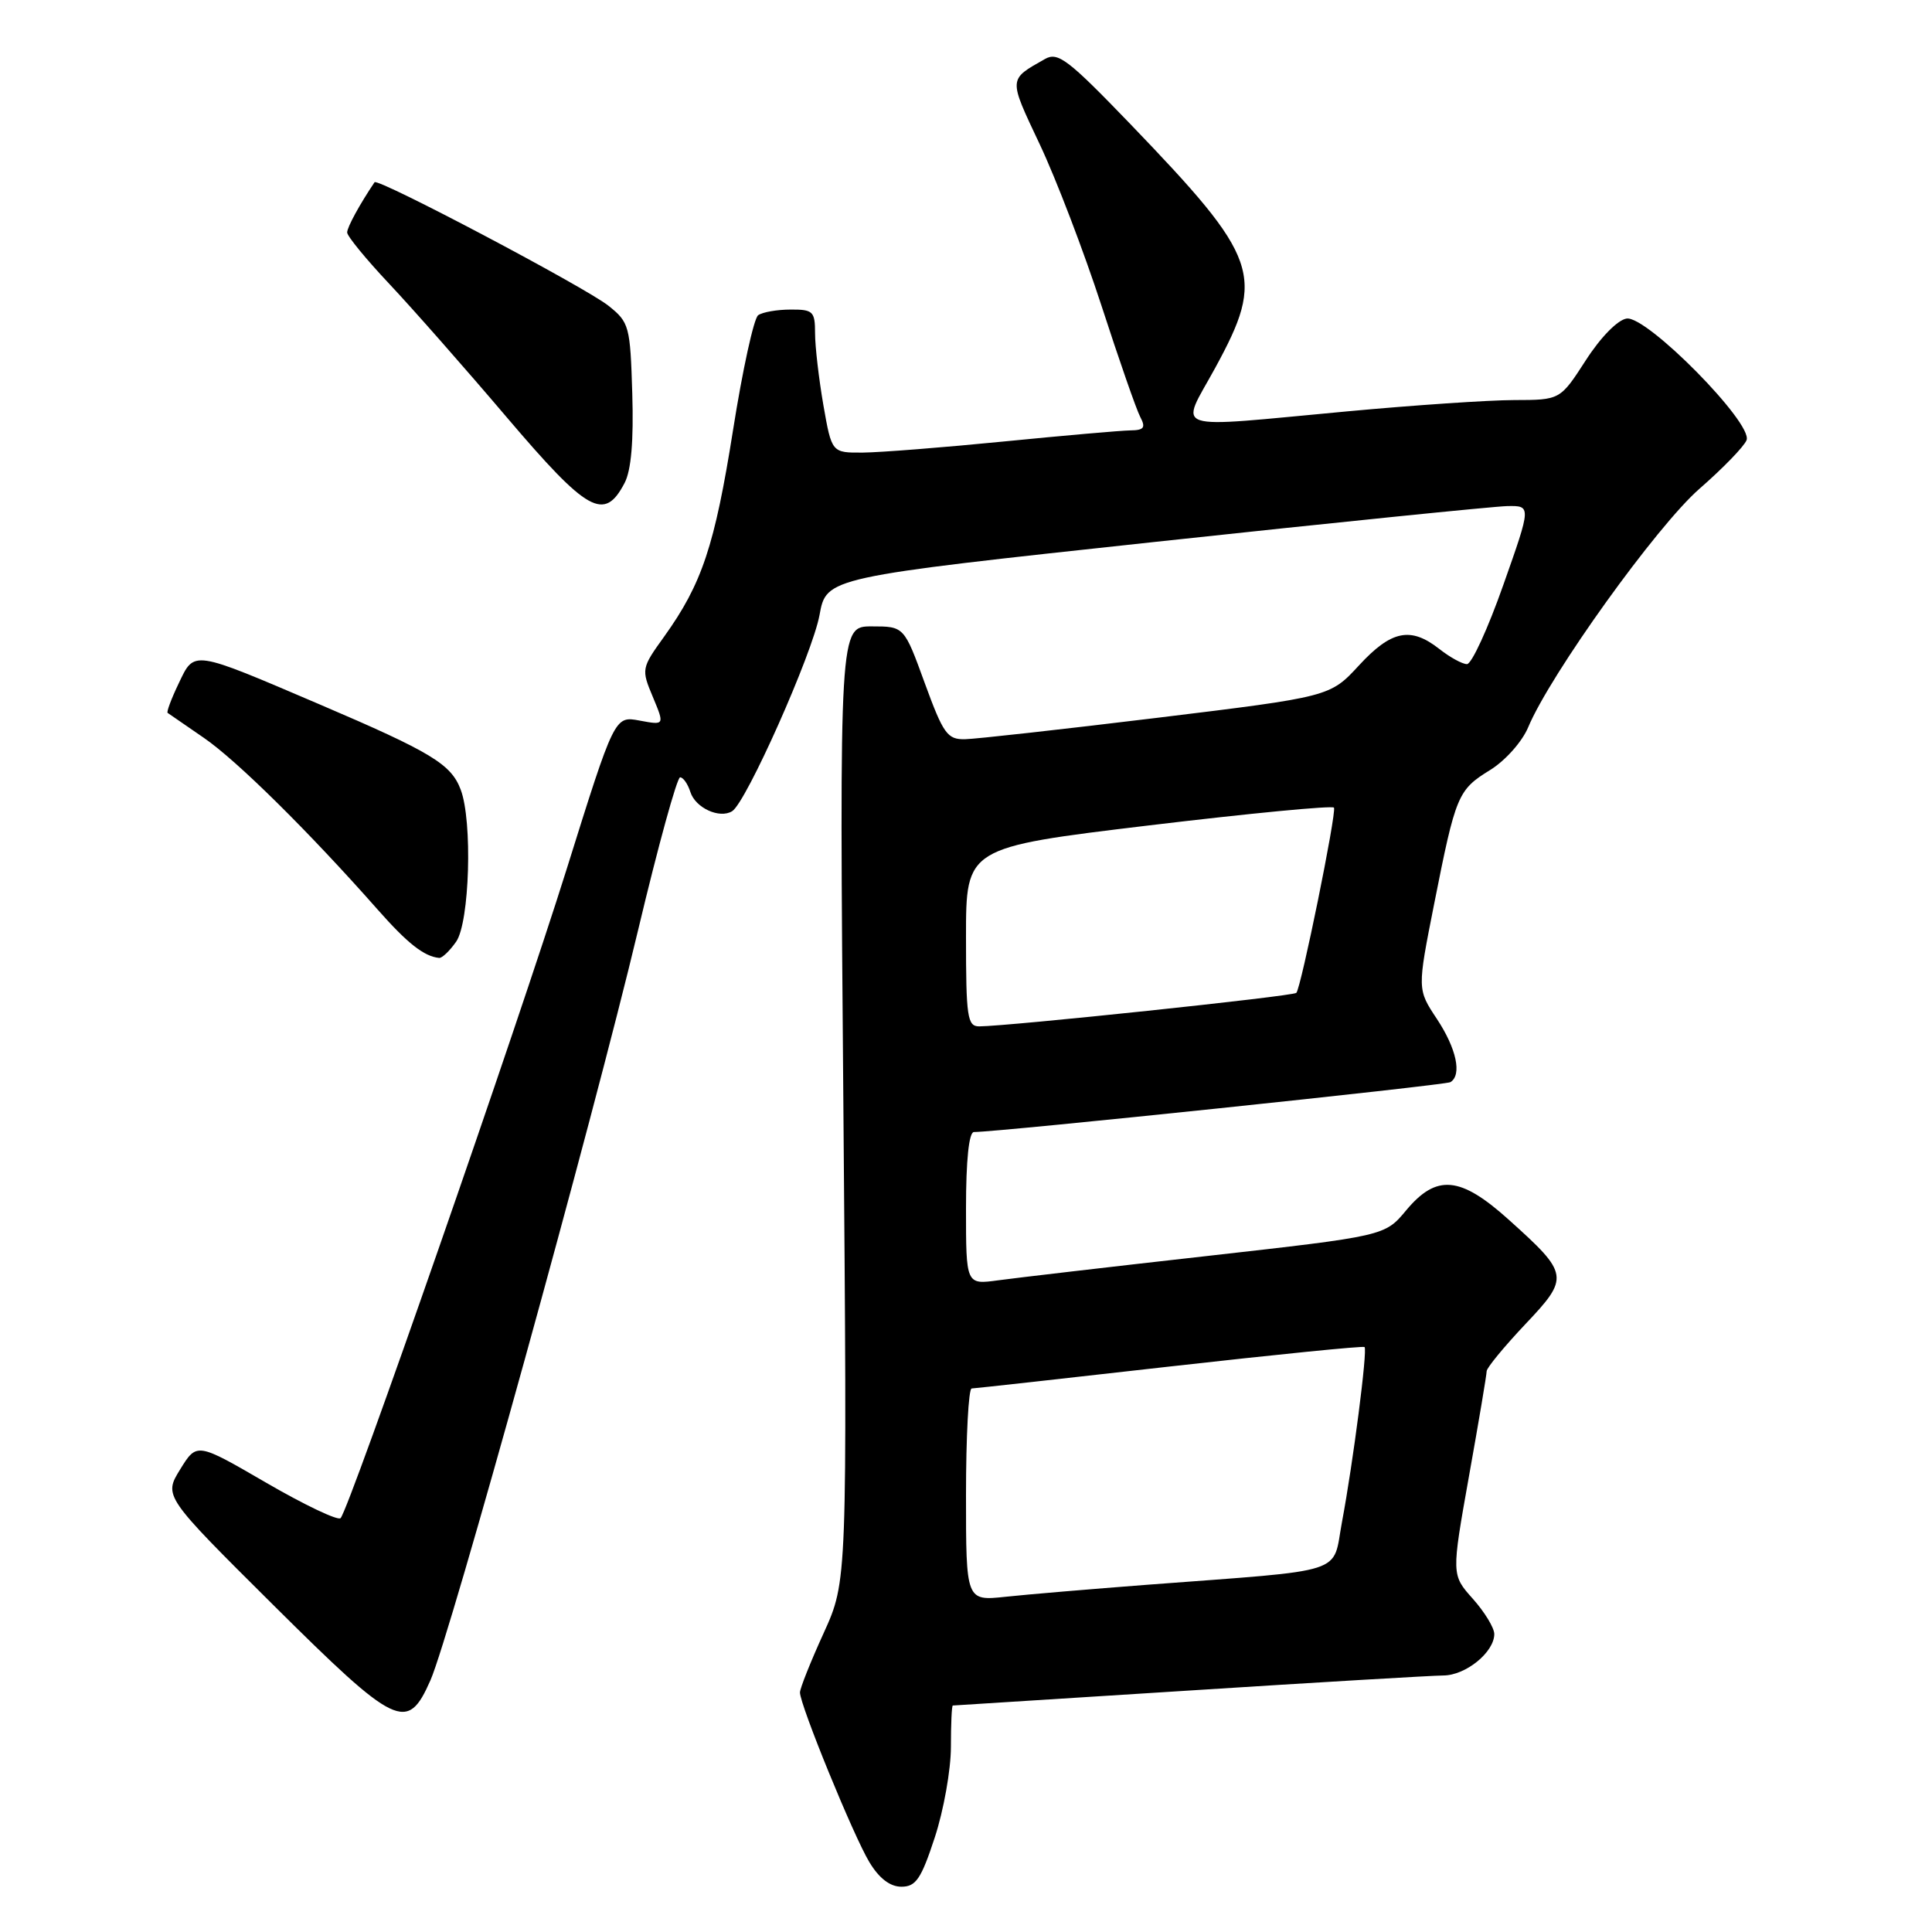 <?xml version="1.0" encoding="UTF-8" standalone="no"?>
<!DOCTYPE svg PUBLIC "-//W3C//DTD SVG 1.1//EN" "http://www.w3.org/Graphics/SVG/1.1/DTD/svg11.dtd" >
<svg xmlns="http://www.w3.org/2000/svg" xmlns:xlink="http://www.w3.org/1999/xlink" version="1.1" viewBox="0 0 256 256">
 <g >
 <path fill="currentColor"
d=" M 123.86 243.48 C 125.04 239.89 126.00 234.49 126.00 231.48 C 126.00 228.47 126.11 226.00 126.25 225.99 C 126.39 225.99 140.45 225.10 157.50 224.01 C 174.55 222.92 189.74 222.02 191.25 222.01 C 194.22 222.00 198.00 218.92 198.00 216.52 C 198.00 215.70 196.72 213.60 195.16 211.85 C 192.32 208.67 192.32 208.67 194.65 195.59 C 195.94 188.39 196.99 182.14 196.99 181.69 C 197.00 181.24 199.28 178.47 202.07 175.51 C 208.00 169.25 207.94 168.83 199.92 161.62 C 193.49 155.83 190.35 155.55 186.32 160.38 C 183.50 163.77 183.50 163.77 160.00 166.42 C 147.07 167.87 134.59 169.33 132.25 169.65 C 128.00 170.23 128.00 170.23 128.00 160.11 C 128.00 153.74 128.39 150.00 129.05 150.00 C 132.36 150.00 191.51 143.80 192.19 143.39 C 193.74 142.43 192.99 138.94 190.40 135.02 C 187.79 131.09 187.79 131.09 190.03 119.79 C 192.90 105.31 193.16 104.68 197.45 102.03 C 199.46 100.79 201.69 98.28 202.49 96.37 C 205.42 89.35 219.55 69.68 225.18 64.77 C 228.30 62.05 231.11 59.15 231.43 58.32 C 232.29 56.08 218.22 41.82 215.54 42.21 C 214.35 42.38 212.08 44.70 210.12 47.75 C 206.73 53.00 206.73 53.00 200.62 53.01 C 197.25 53.02 187.30 53.69 178.50 54.51 C 154.52 56.73 156.34 57.33 161.02 48.75 C 167.70 36.49 166.93 34.28 149.74 16.40 C 141.51 7.86 140.18 6.84 138.46 7.82 C 133.58 10.59 133.60 10.28 137.77 19.12 C 139.95 23.73 143.62 33.35 145.95 40.50 C 148.27 47.65 150.58 54.29 151.09 55.25 C 151.84 56.67 151.59 57.01 149.76 57.03 C 148.52 57.05 140.97 57.71 133.00 58.50 C 125.03 59.29 116.63 59.95 114.35 59.97 C 110.21 60.00 110.21 60.00 109.10 53.67 C 108.50 50.19 108.00 45.91 108.00 44.17 C 108.00 41.26 107.74 41.00 104.75 41.02 C 102.96 41.02 101.03 41.36 100.46 41.77 C 99.89 42.17 98.39 49.02 97.13 57.00 C 94.70 72.32 93.01 77.37 88.02 84.33 C 84.99 88.54 84.96 88.67 86.51 92.36 C 88.07 96.10 88.07 96.10 84.75 95.48 C 81.44 94.86 81.44 94.86 75.08 115.18 C 68.60 135.88 46.29 199.96 45.13 201.16 C 44.79 201.53 40.36 199.42 35.29 196.48 C 26.08 191.13 26.08 191.13 23.88 194.69 C 21.69 198.24 21.69 198.24 36.16 212.62 C 52.57 228.92 53.97 229.59 57.03 222.66 C 59.63 216.79 78.57 148.38 84.55 123.25 C 87.20 112.11 89.71 103.00 90.12 103.00 C 90.53 103.00 91.14 103.88 91.48 104.95 C 92.15 107.05 95.34 108.52 97.01 107.49 C 98.87 106.35 107.65 86.62 108.59 81.50 C 109.50 76.50 109.50 76.50 153.00 71.81 C 176.93 69.23 197.94 67.10 199.70 67.06 C 202.91 67.00 202.91 67.00 199.20 77.50 C 197.17 83.27 195.00 88.00 194.38 88.00 C 193.77 88.00 192.13 87.10 190.73 86.00 C 186.92 83.00 184.36 83.52 180.08 88.16 C 176.24 92.32 176.24 92.32 153.37 95.11 C 140.79 96.64 129.32 97.92 127.88 97.95 C 125.53 98.00 125.00 97.26 122.53 90.50 C 119.80 83.00 119.80 83.00 115.51 83.00 C 111.22 83.00 111.22 83.00 111.75 146.25 C 112.27 209.50 112.27 209.50 109.14 216.39 C 107.41 220.18 106.00 223.72 106.00 224.26 C 106.00 225.92 113.10 243.29 115.20 246.75 C 116.49 248.89 117.94 250.00 119.44 250.00 C 121.36 250.00 122.06 248.97 123.86 243.48 Z  M 60.44 124.78 C 62.23 122.23 62.63 108.78 61.04 104.62 C 59.77 101.25 57.14 99.66 42.41 93.36 C 25.33 86.06 25.79 86.13 23.67 90.57 C 22.70 92.59 22.05 94.34 22.21 94.46 C 22.37 94.58 24.52 96.06 27.00 97.76 C 31.35 100.74 40.92 110.19 50.02 120.50 C 54.00 125.01 56.18 126.73 58.19 126.93 C 58.57 126.97 59.59 126.00 60.44 124.78 Z  M 82.76 64.00 C 83.64 62.32 83.97 58.42 83.78 52.15 C 83.51 43.20 83.38 42.71 80.62 40.51 C 77.57 38.08 50.04 23.54 49.63 24.15 C 47.67 27.05 46.00 30.11 46.00 30.80 C 46.00 31.29 48.50 34.34 51.56 37.59 C 54.62 40.84 61.64 48.81 67.16 55.31 C 77.89 67.92 80.07 69.14 82.76 64.00 Z  M 128.00 198.07 C 128.00 190.33 128.34 183.99 128.75 183.98 C 129.16 183.97 140.97 182.66 155.00 181.07 C 169.03 179.49 180.64 178.32 180.81 178.49 C 181.22 178.88 179.30 193.79 177.82 201.67 C 176.50 208.73 178.92 207.95 152.00 209.99 C 144.57 210.56 136.14 211.27 133.25 211.58 C 128.00 212.14 128.00 212.14 128.00 198.07 Z  M 128.00 124.15 C 128.00 112.29 128.00 112.29 152.25 109.37 C 165.59 107.77 176.62 106.71 176.76 107.02 C 177.11 107.75 172.39 130.94 171.77 131.56 C 171.33 132.01 133.62 135.98 129.75 136.00 C 128.18 136.00 128.00 134.77 128.00 124.15 Z "/>
</g>
</svg>